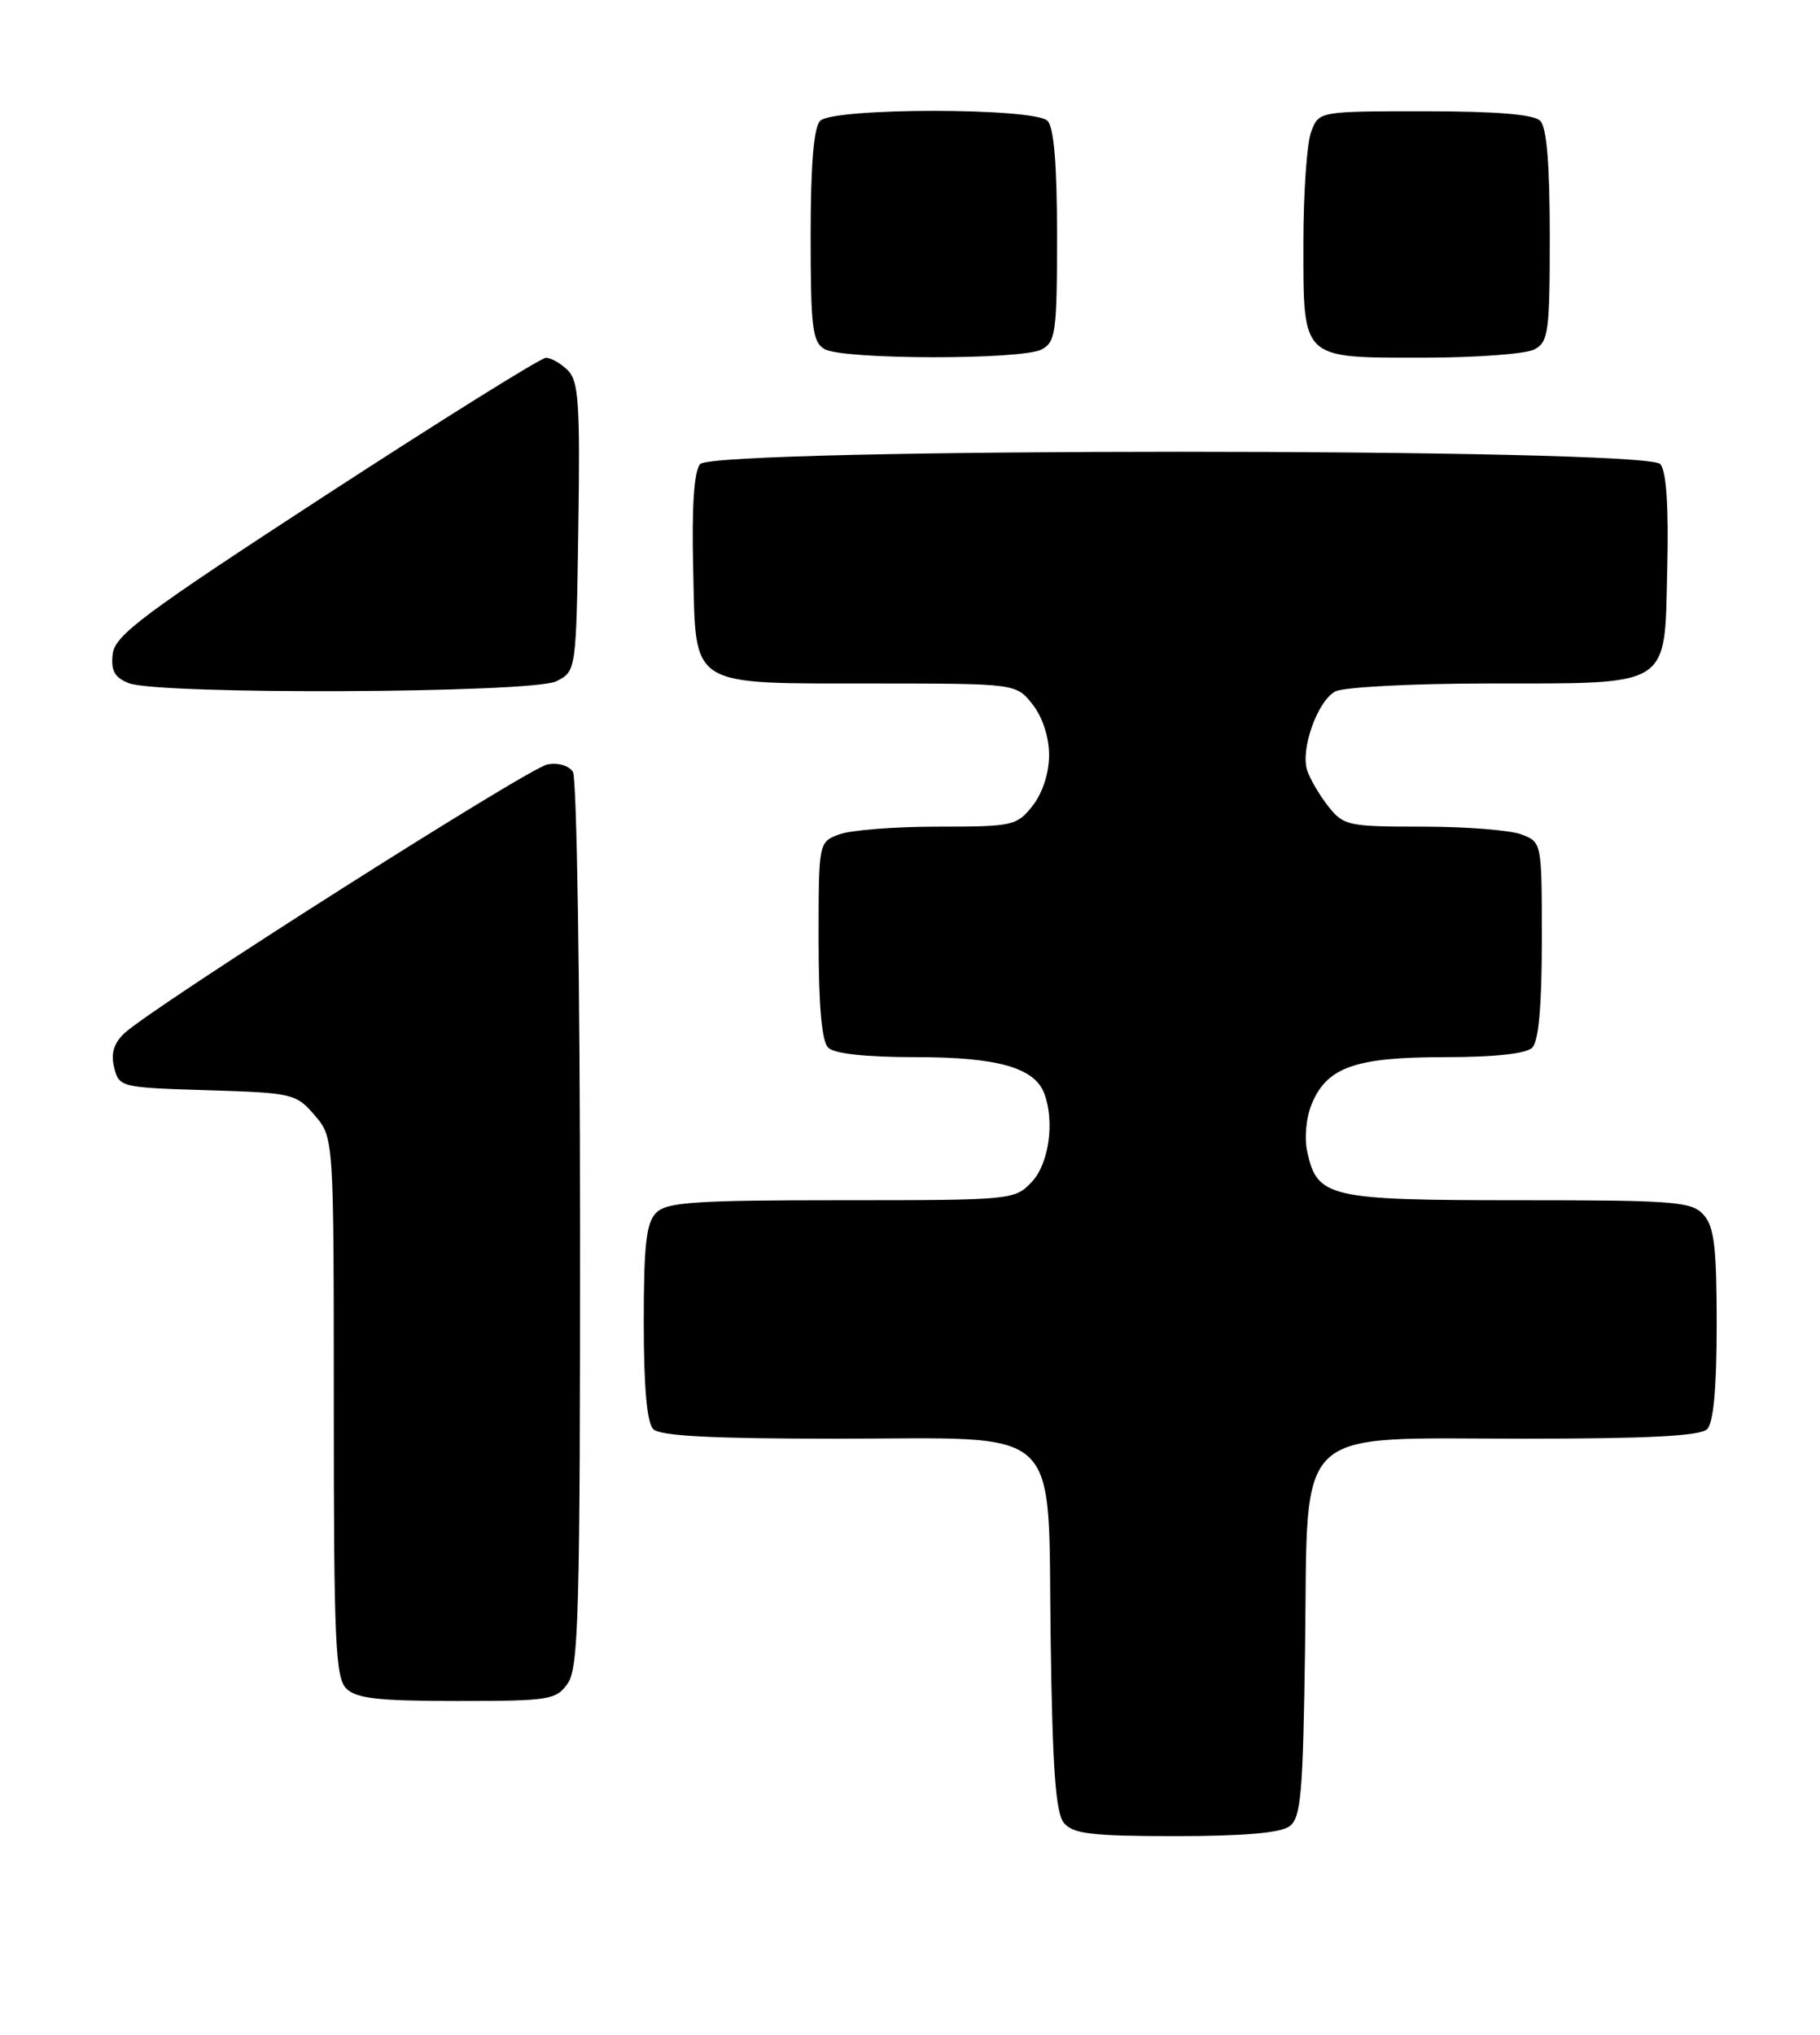 <?xml version="1.0" encoding="UTF-8" standalone="no"?>
<!DOCTYPE svg PUBLIC "-//W3C//DTD SVG 1.1//EN" "http://www.w3.org/Graphics/SVG/1.1/DTD/svg11.dtd" >
<svg xmlns="http://www.w3.org/2000/svg" xmlns:xlink="http://www.w3.org/1999/xlink" version="1.1" viewBox="0 0 229 256">
 <g >
 <path fill="currentColor"
d=" M 162.27 229.75 C 163.70 228.67 163.96 225.62 164.21 207.16 C 164.59 178.89 162.36 181.00 191.86 181.00 C 207.43 181.00 213.94 180.66 214.80 179.80 C 215.60 179.00 216.00 174.61 216.00 166.63 C 216.00 156.89 215.69 154.32 214.35 152.83 C 212.84 151.16 210.75 151.00 191.07 151.00 C 167.20 151.00 165.74 150.67 164.49 144.93 C 164.10 143.18 164.34 140.59 165.05 138.89 C 166.96 134.26 170.54 133.00 181.75 133.00 C 188.08 133.00 192.03 132.57 192.80 131.80 C 193.60 131.00 194.00 126.53 194.00 118.28 C 194.00 105.97 194.00 105.95 191.43 104.98 C 190.02 104.44 184.43 104.00 179.01 104.00 C 169.59 104.00 169.05 103.88 167.11 101.42 C 166.00 100.00 164.81 97.97 164.47 96.90 C 163.62 94.22 165.78 88.19 168.01 86.99 C 169.03 86.45 177.66 85.99 187.18 85.99 C 210.53 85.97 209.42 86.67 209.78 71.61 C 209.97 63.75 209.68 59.32 208.91 58.39 C 207.19 56.32 89.81 56.32 88.09 58.39 C 87.32 59.32 87.03 63.75 87.22 71.61 C 87.58 86.69 86.42 85.97 110.18 85.99 C 127.85 86.00 127.85 86.00 129.93 88.63 C 131.18 90.23 132.00 92.74 132.00 95.00 C 132.00 97.26 131.18 99.77 129.93 101.37 C 127.94 103.89 127.46 104.00 117.99 104.00 C 112.57 104.00 106.98 104.44 105.57 104.98 C 103.00 105.95 103.00 105.97 103.00 118.28 C 103.00 126.53 103.40 131.00 104.20 131.80 C 104.97 132.57 108.92 133.00 115.25 133.00 C 125.48 133.00 130.14 134.31 131.38 137.54 C 132.73 141.06 131.99 146.39 129.83 148.69 C 127.68 150.97 127.34 151.00 105.90 151.00 C 87.45 151.00 83.90 151.24 82.57 152.57 C 81.31 153.83 81.00 156.59 81.00 166.37 C 81.00 174.55 81.40 179.00 82.20 179.80 C 83.06 180.66 89.55 181.00 105.07 181.00 C 134.28 181.00 131.80 178.68 132.20 206.38 C 132.43 222.62 132.83 228.09 133.87 229.35 C 135.02 230.72 137.36 231.00 147.93 231.00 C 156.53 231.00 161.15 230.60 162.27 229.75 Z  M 71.44 211.78 C 72.81 209.83 73.00 202.68 72.98 154.03 C 72.98 123.49 72.57 97.88 72.09 97.11 C 71.58 96.31 70.21 95.92 68.86 96.18 C 66.43 96.65 18.98 126.81 15.62 130.02 C 14.30 131.28 13.93 132.57 14.37 134.32 C 14.98 136.78 15.21 136.83 26.09 137.16 C 36.81 137.49 37.26 137.59 39.59 140.31 C 42.00 143.11 42.00 143.11 42.00 176.98 C 42.00 206.44 42.20 211.06 43.57 212.43 C 44.83 213.69 47.60 214.00 57.51 214.00 C 69.17 214.00 69.98 213.87 71.44 211.78 Z  M 70.00 85.71 C 72.50 84.44 72.50 84.44 72.77 66.32 C 73.00 50.82 72.81 47.96 71.45 46.59 C 70.57 45.72 69.33 45.01 68.68 45.02 C 68.03 45.03 55.58 52.81 41.00 62.29 C 18.00 77.26 14.46 79.91 14.18 82.28 C 13.94 84.37 14.41 85.23 16.18 85.94 C 19.89 87.43 67.00 87.22 70.00 85.71 Z  M 131.07 43.96 C 132.83 43.02 133.00 41.76 133.00 29.66 C 133.00 20.68 132.61 16.01 131.80 15.20 C 130.13 13.53 104.87 13.53 103.20 15.20 C 102.39 16.01 102.00 20.68 102.00 29.65 C 102.00 41.21 102.22 43.03 103.75 43.92 C 106.05 45.26 128.58 45.30 131.07 43.96 Z  M 193.07 43.96 C 194.83 43.02 195.00 41.76 195.00 29.66 C 195.00 20.68 194.61 16.01 193.80 15.20 C 192.99 14.39 188.31 14.00 179.28 14.00 C 165.95 14.00 165.95 14.00 164.98 16.57 C 164.44 17.98 164.00 24.24 164.00 30.49 C 164.00 45.38 163.60 45.00 179.14 45.00 C 185.73 45.00 192.00 44.53 193.07 43.96 Z "/>
</g>
</svg>